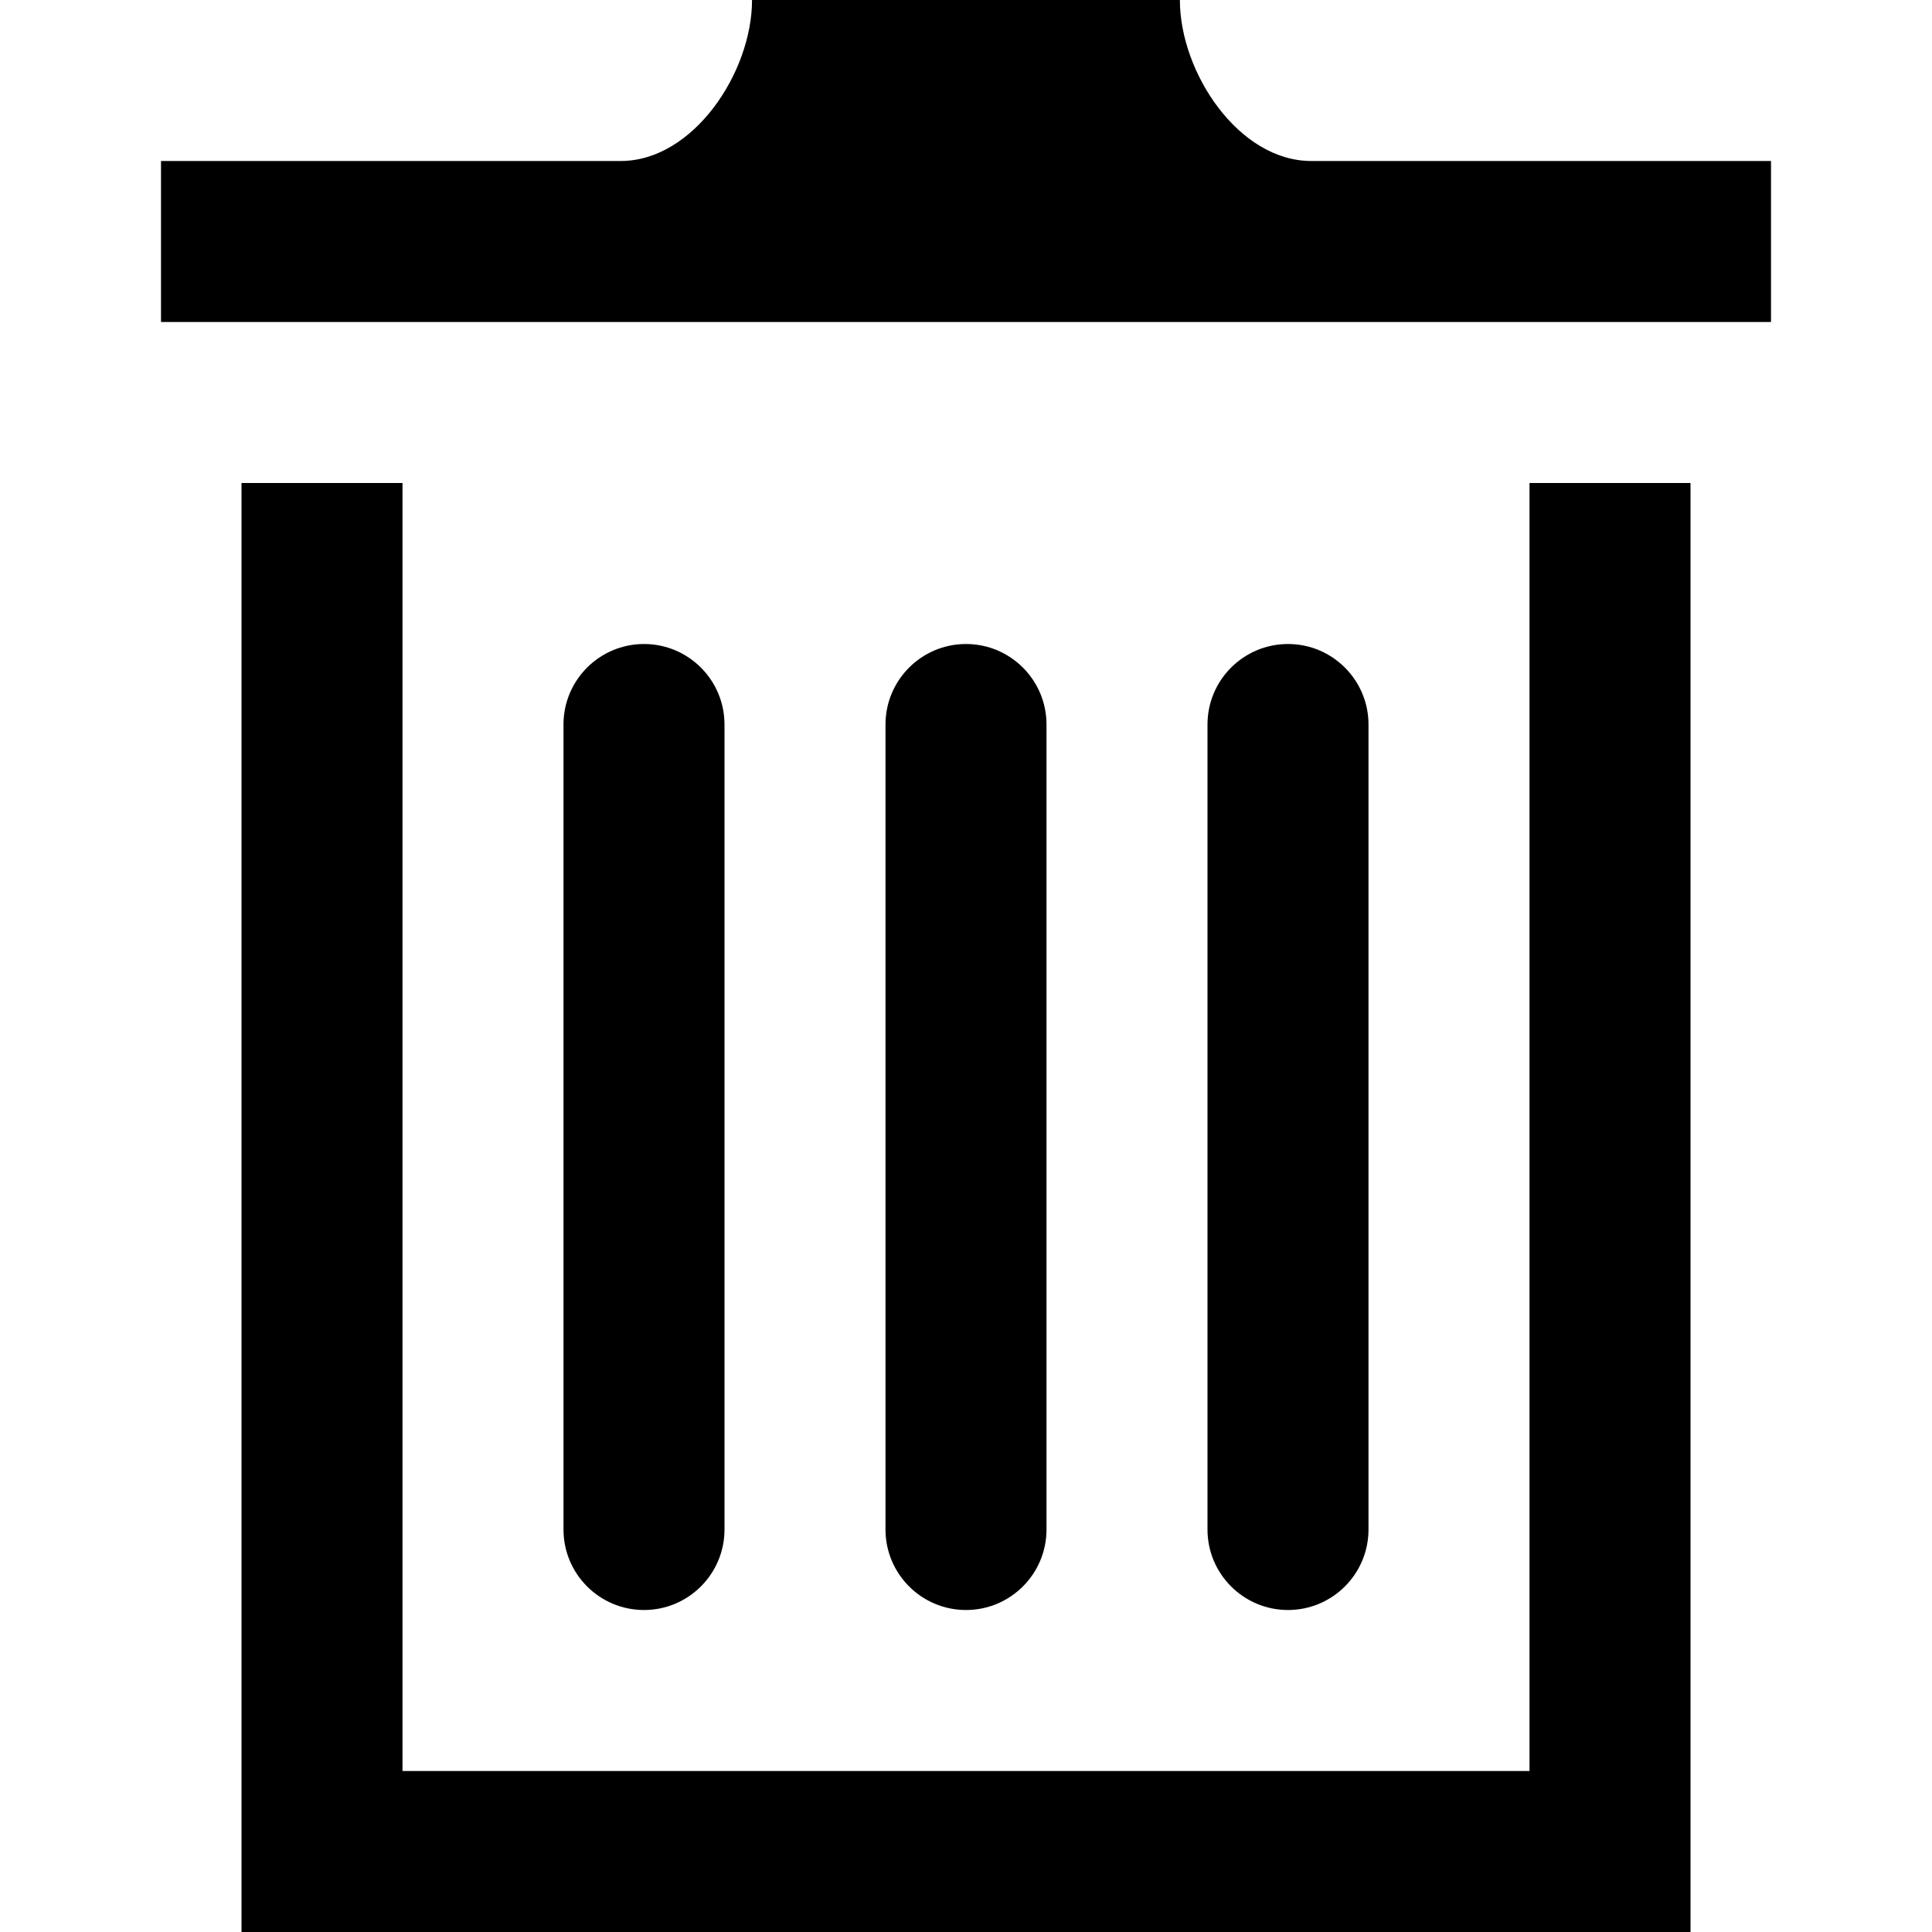 <!-- Generated by IcoMoon.io -->
<svg version="1.1" xmlns="http://www.w3.org/2000/svg" width="512" height="512" viewBox="0 0 512 512">
<title></title>
<g id="icomoon-ignore">
</g>
<path fill="#000" d="M192 405.334c0 11.776-9.558 21.334-21.334 21.334s-21.334-9.558-21.334-21.334v-213.333c0-11.776 9.558-21.333 21.334-21.333s21.334 9.558 21.334 21.334v213.334zM277.334 405.334c0 11.776-9.558 21.334-21.334 21.334s-21.334-9.558-21.334-21.334v-213.333c0-11.776 9.558-21.333 21.334-21.333s21.334 9.558 21.334 21.334v213.334zM362.666 405.334c0 11.776-9.558 21.334-21.334 21.334s-21.334-9.558-21.334-21.334v-213.333c0-11.776 9.558-21.333 21.334-21.333s21.334 9.558 21.334 21.334v213.334zM469.334 42.666v42.666h-426.666v-42.666h121.834c19.2 0 34.794-23.445 34.794-42.666h113.386c0 19.221 15.574 42.666 34.794 42.666h121.856zM405.334 128v341.334h-298.666v-341.334h-42.666v384h384v-384h-42.666z"></path>
</svg>
